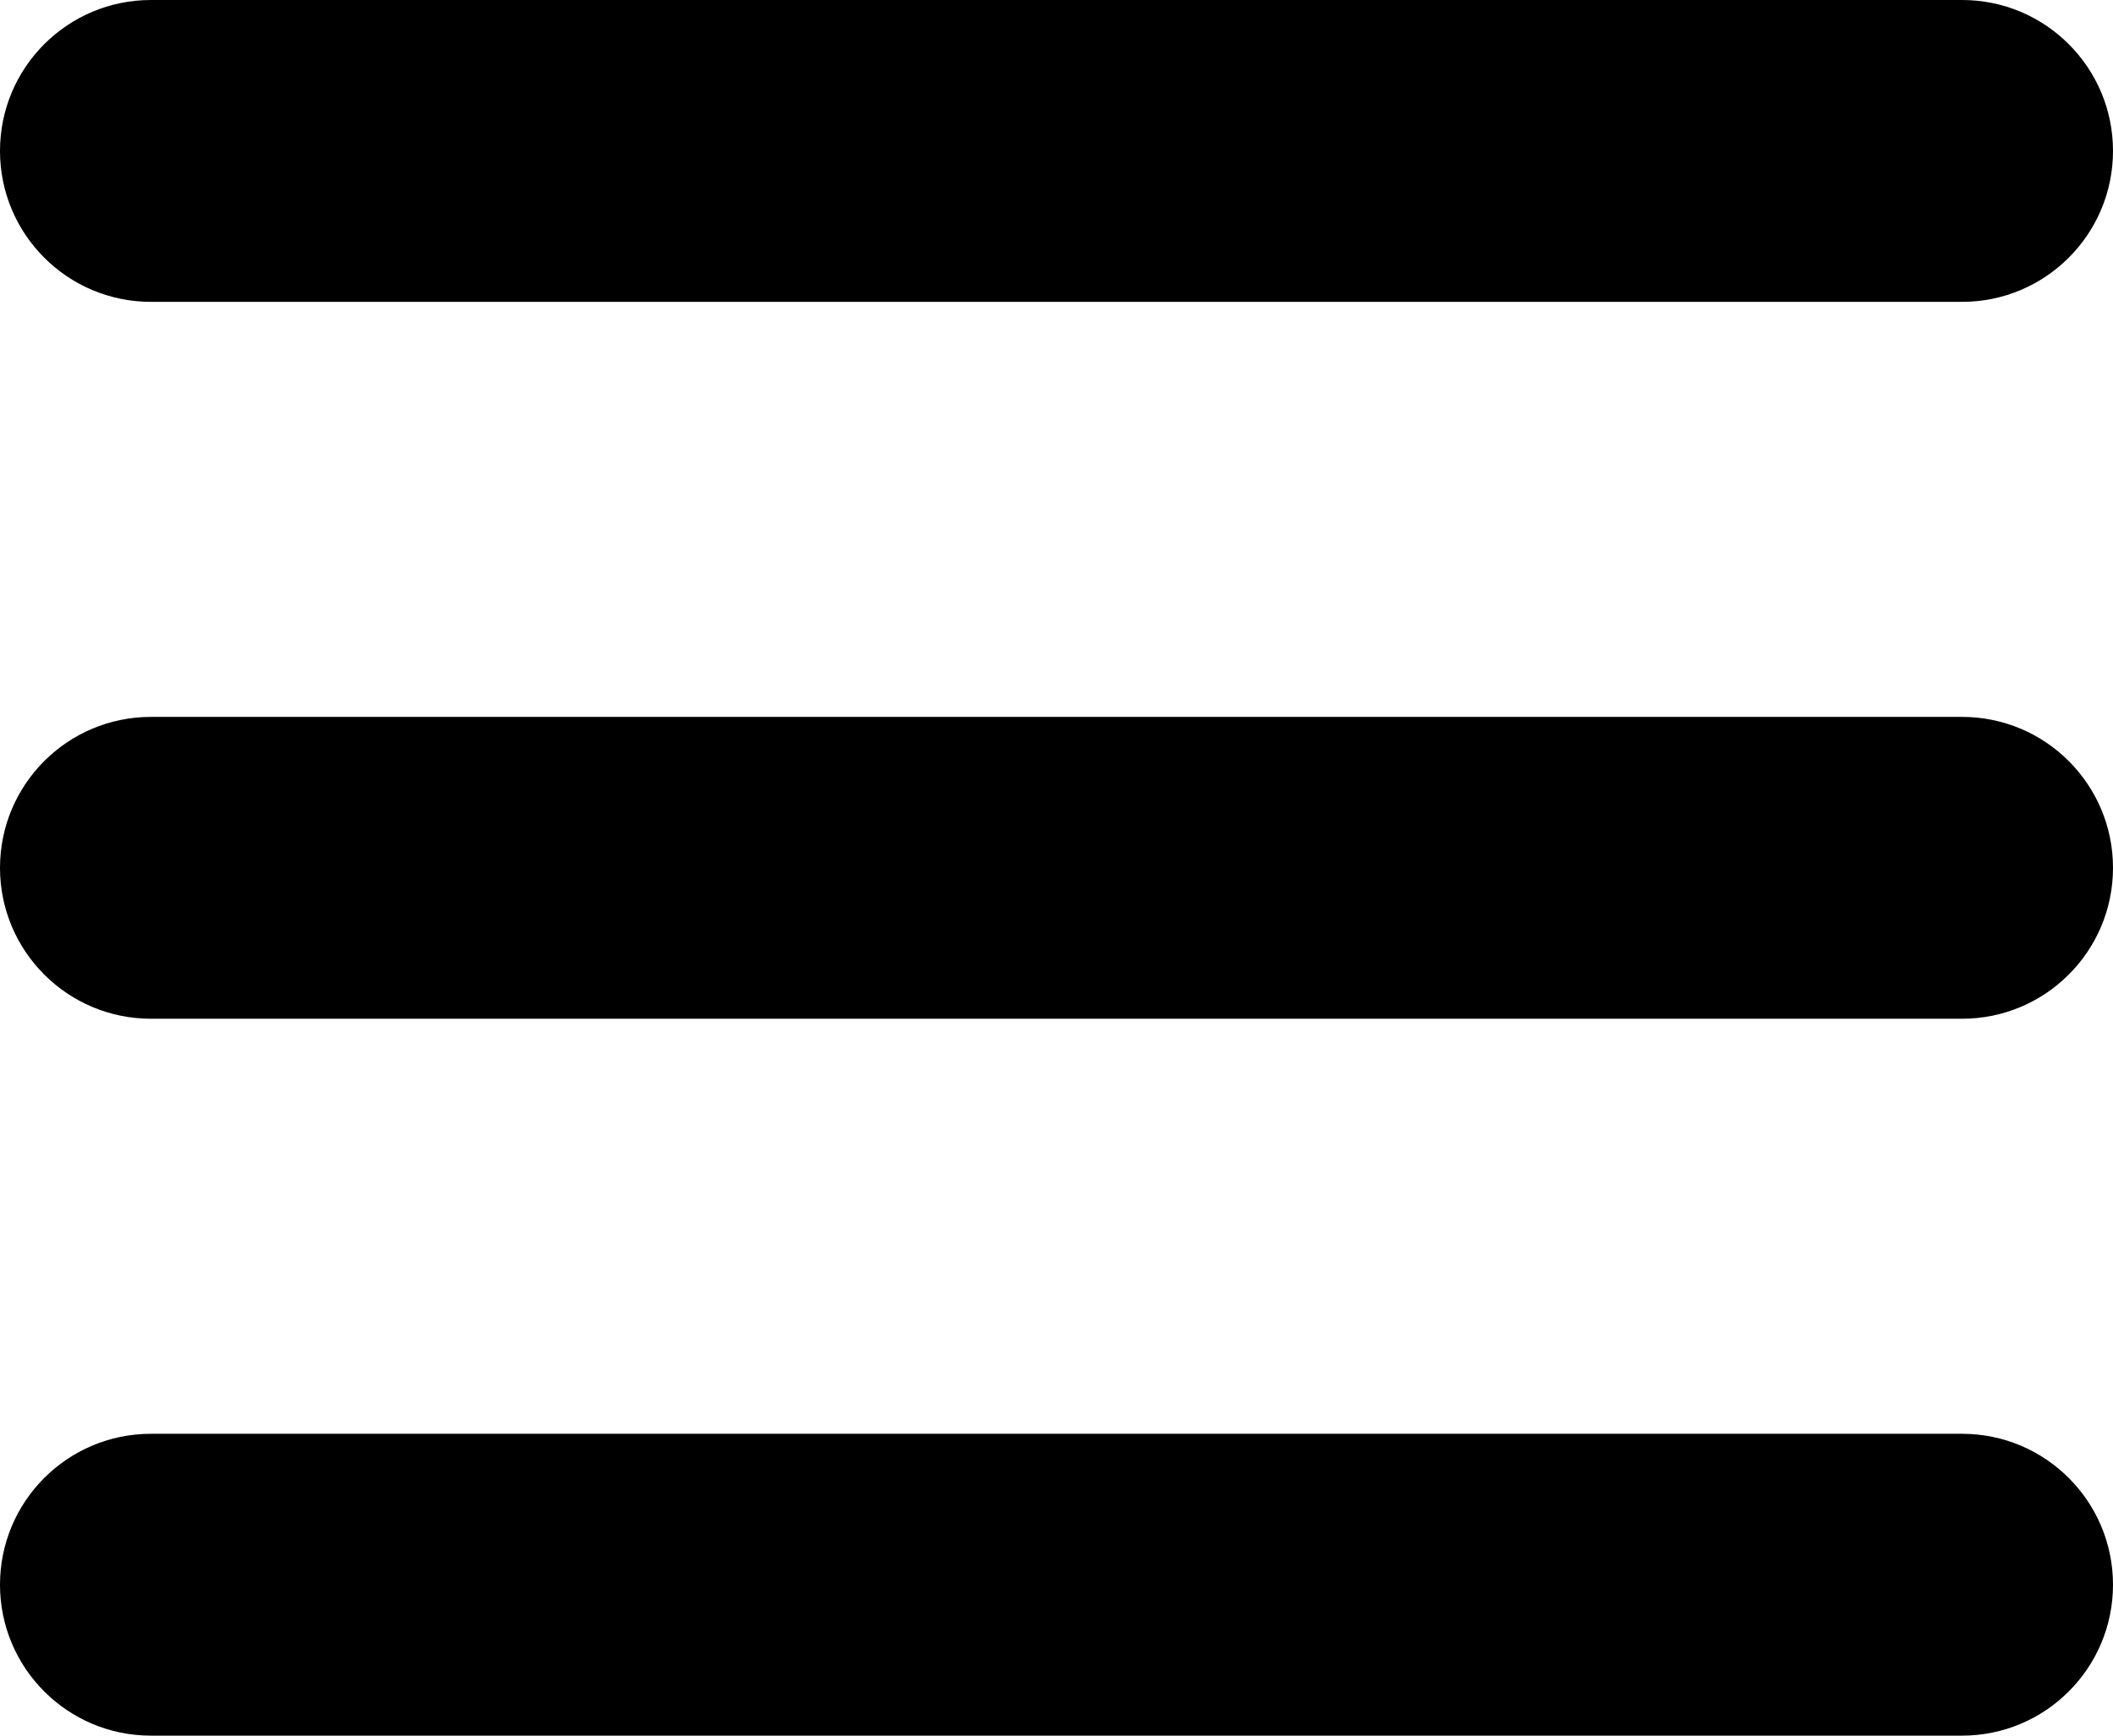 <svg width="56" height="46" viewBox="0 0 56 46" fill="none" xmlns="http://www.w3.org/2000/svg">
<path d="M0 4C0 1.791 1.791 0 4 0H52C54.209 0 56 1.791 56 4C56 6.209 54.209 8 52 8H4C1.791 8 0 6.209 0 4Z" fill="black"/>
<path d="M0 23C0 20.791 1.791 19 4 19H52C54.209 19 56 20.791 56 23C56 25.209 54.209 27 52 27H4C1.791 27 0 25.209 0 23Z" fill="black"/>
<path d="M0 42C0 39.791 1.791 38 4 38H52C54.209 38 56 39.791 56 42C56 44.209 54.209 46 52 46H4C1.791 46 0 44.209 0 42Z" fill="black"/>
</svg>
